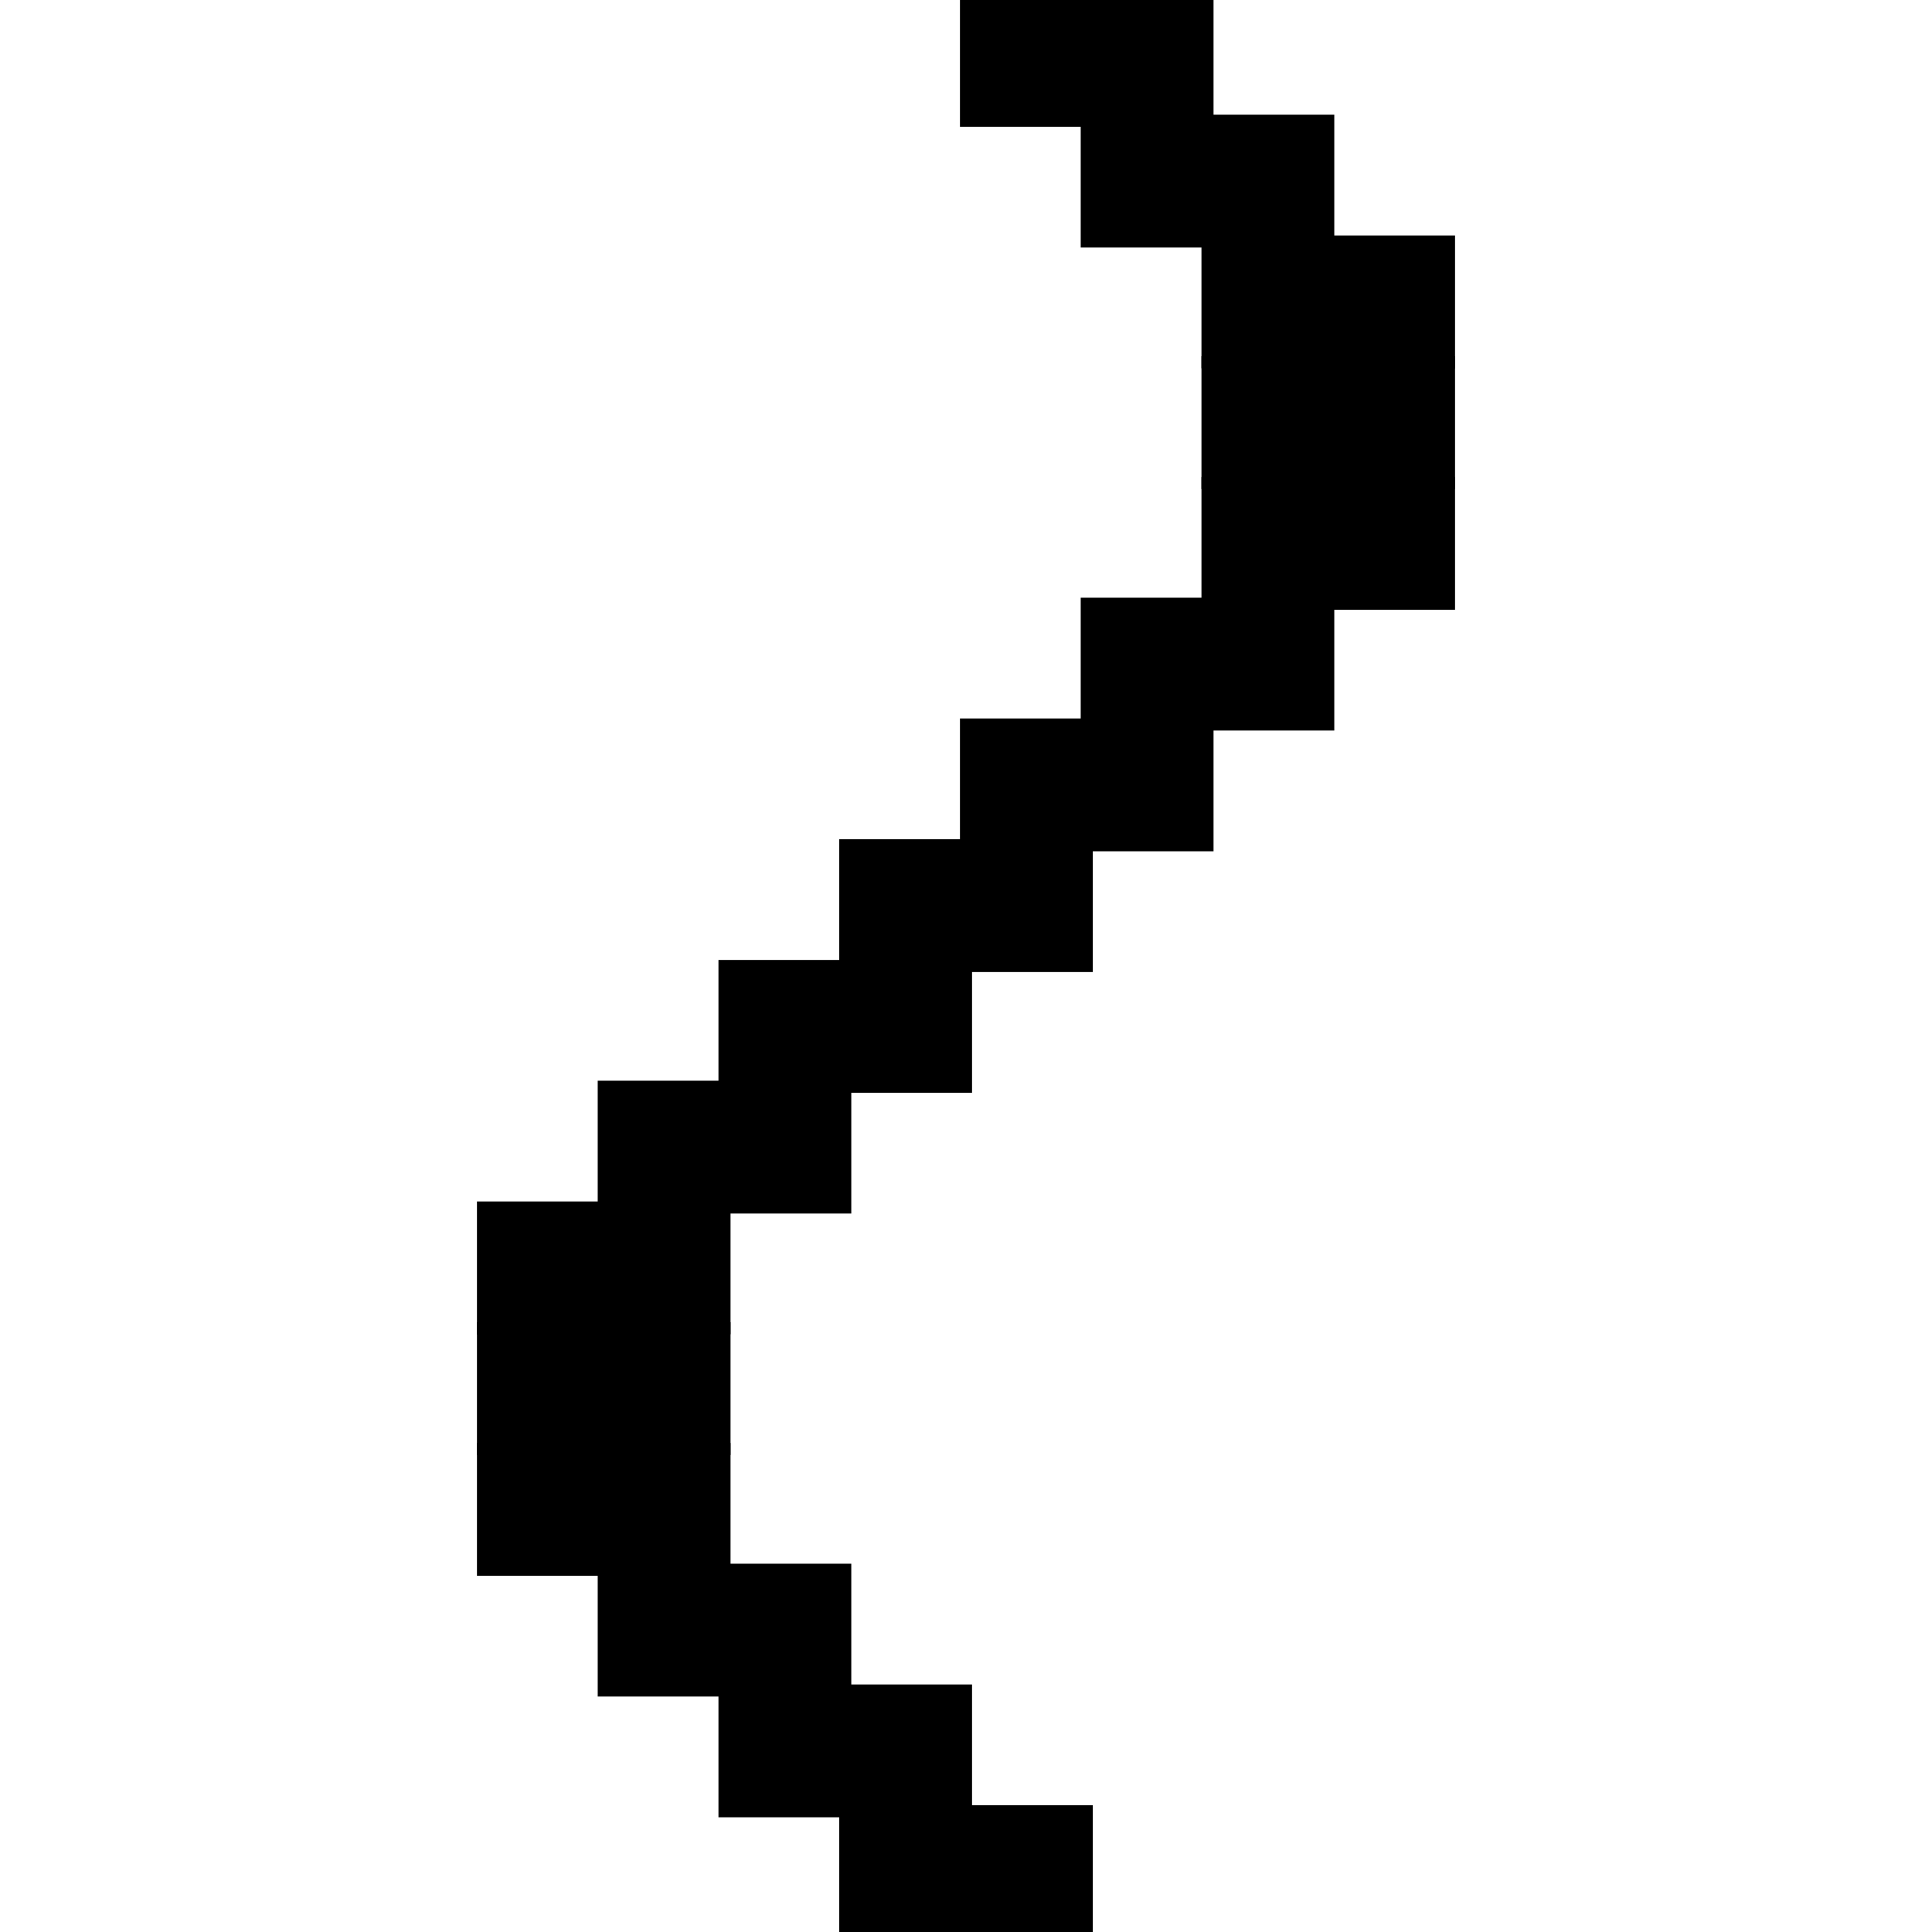 <?xml version="1.0" encoding="utf-8"?>
<!-- Generator: Adobe Illustrator 16.0.0, SVG Export Plug-In . SVG Version: 6.00 Build 0)  -->
<!DOCTYPE svg PUBLIC "-//W3C//DTD SVG 1.1//EN" "http://www.w3.org/Graphics/SVG/1.1/DTD/svg11.dtd">
<svg version="1.1" id="Layer_1" xmlns="http://www.w3.org/2000/svg" xmlns:xlink="http://www.w3.org/1999/xlink" x="0px" y="0px"
	 width="160px" height="160px" viewBox="0 0 160 160" enable-background="new 0 0 160 160" xml:space="preserve">
<rect x="80" stroke="#000000" stroke-miterlimit="10" width="20" height="10"/>
<rect x="90" y="10" stroke="#000000" stroke-miterlimit="10" width="20" height="10"/>
<rect x="100" y="20" stroke="#000000" stroke-miterlimit="10" width="20" height="10"/>
<rect x="100" y="30" stroke="#000000" stroke-miterlimit="10" width="20" height="10"/>
<rect x="100" y="40" stroke="#000000" stroke-miterlimit="10" width="20" height="10"/>
<rect x="90" y="50" stroke="#000000" stroke-miterlimit="10" width="20" height="10"/>
<rect x="80" y="60" stroke="#000000" stroke-miterlimit="10" width="20" height="10"/>
<rect x="70" y="70" stroke="#000000" stroke-miterlimit="10" width="20" height="10"/>
<rect x="60" y="80" stroke="#000000" stroke-miterlimit="10" width="20" height="10"/>
<rect x="50" y="90" stroke="#000000" stroke-miterlimit="10" width="20" height="10"/>
<rect x="40" y="100" stroke="#000000" stroke-miterlimit="10" width="20" height="10"/>
<rect x="40" y="110" stroke="#000000" stroke-miterlimit="10" width="20" height="10"/>
<rect x="40" y="120" stroke="#000000" stroke-miterlimit="10" width="20" height="10"/>
<rect x="50" y="130" stroke="#000000" stroke-miterlimit="10" width="20" height="10"/>
<rect x="60" y="140" stroke="#000000" stroke-miterlimit="10" width="20" height="10"/>
<rect x="70" y="150" stroke="#000000" stroke-miterlimit="10" width="20" height="10"/>
</svg>
